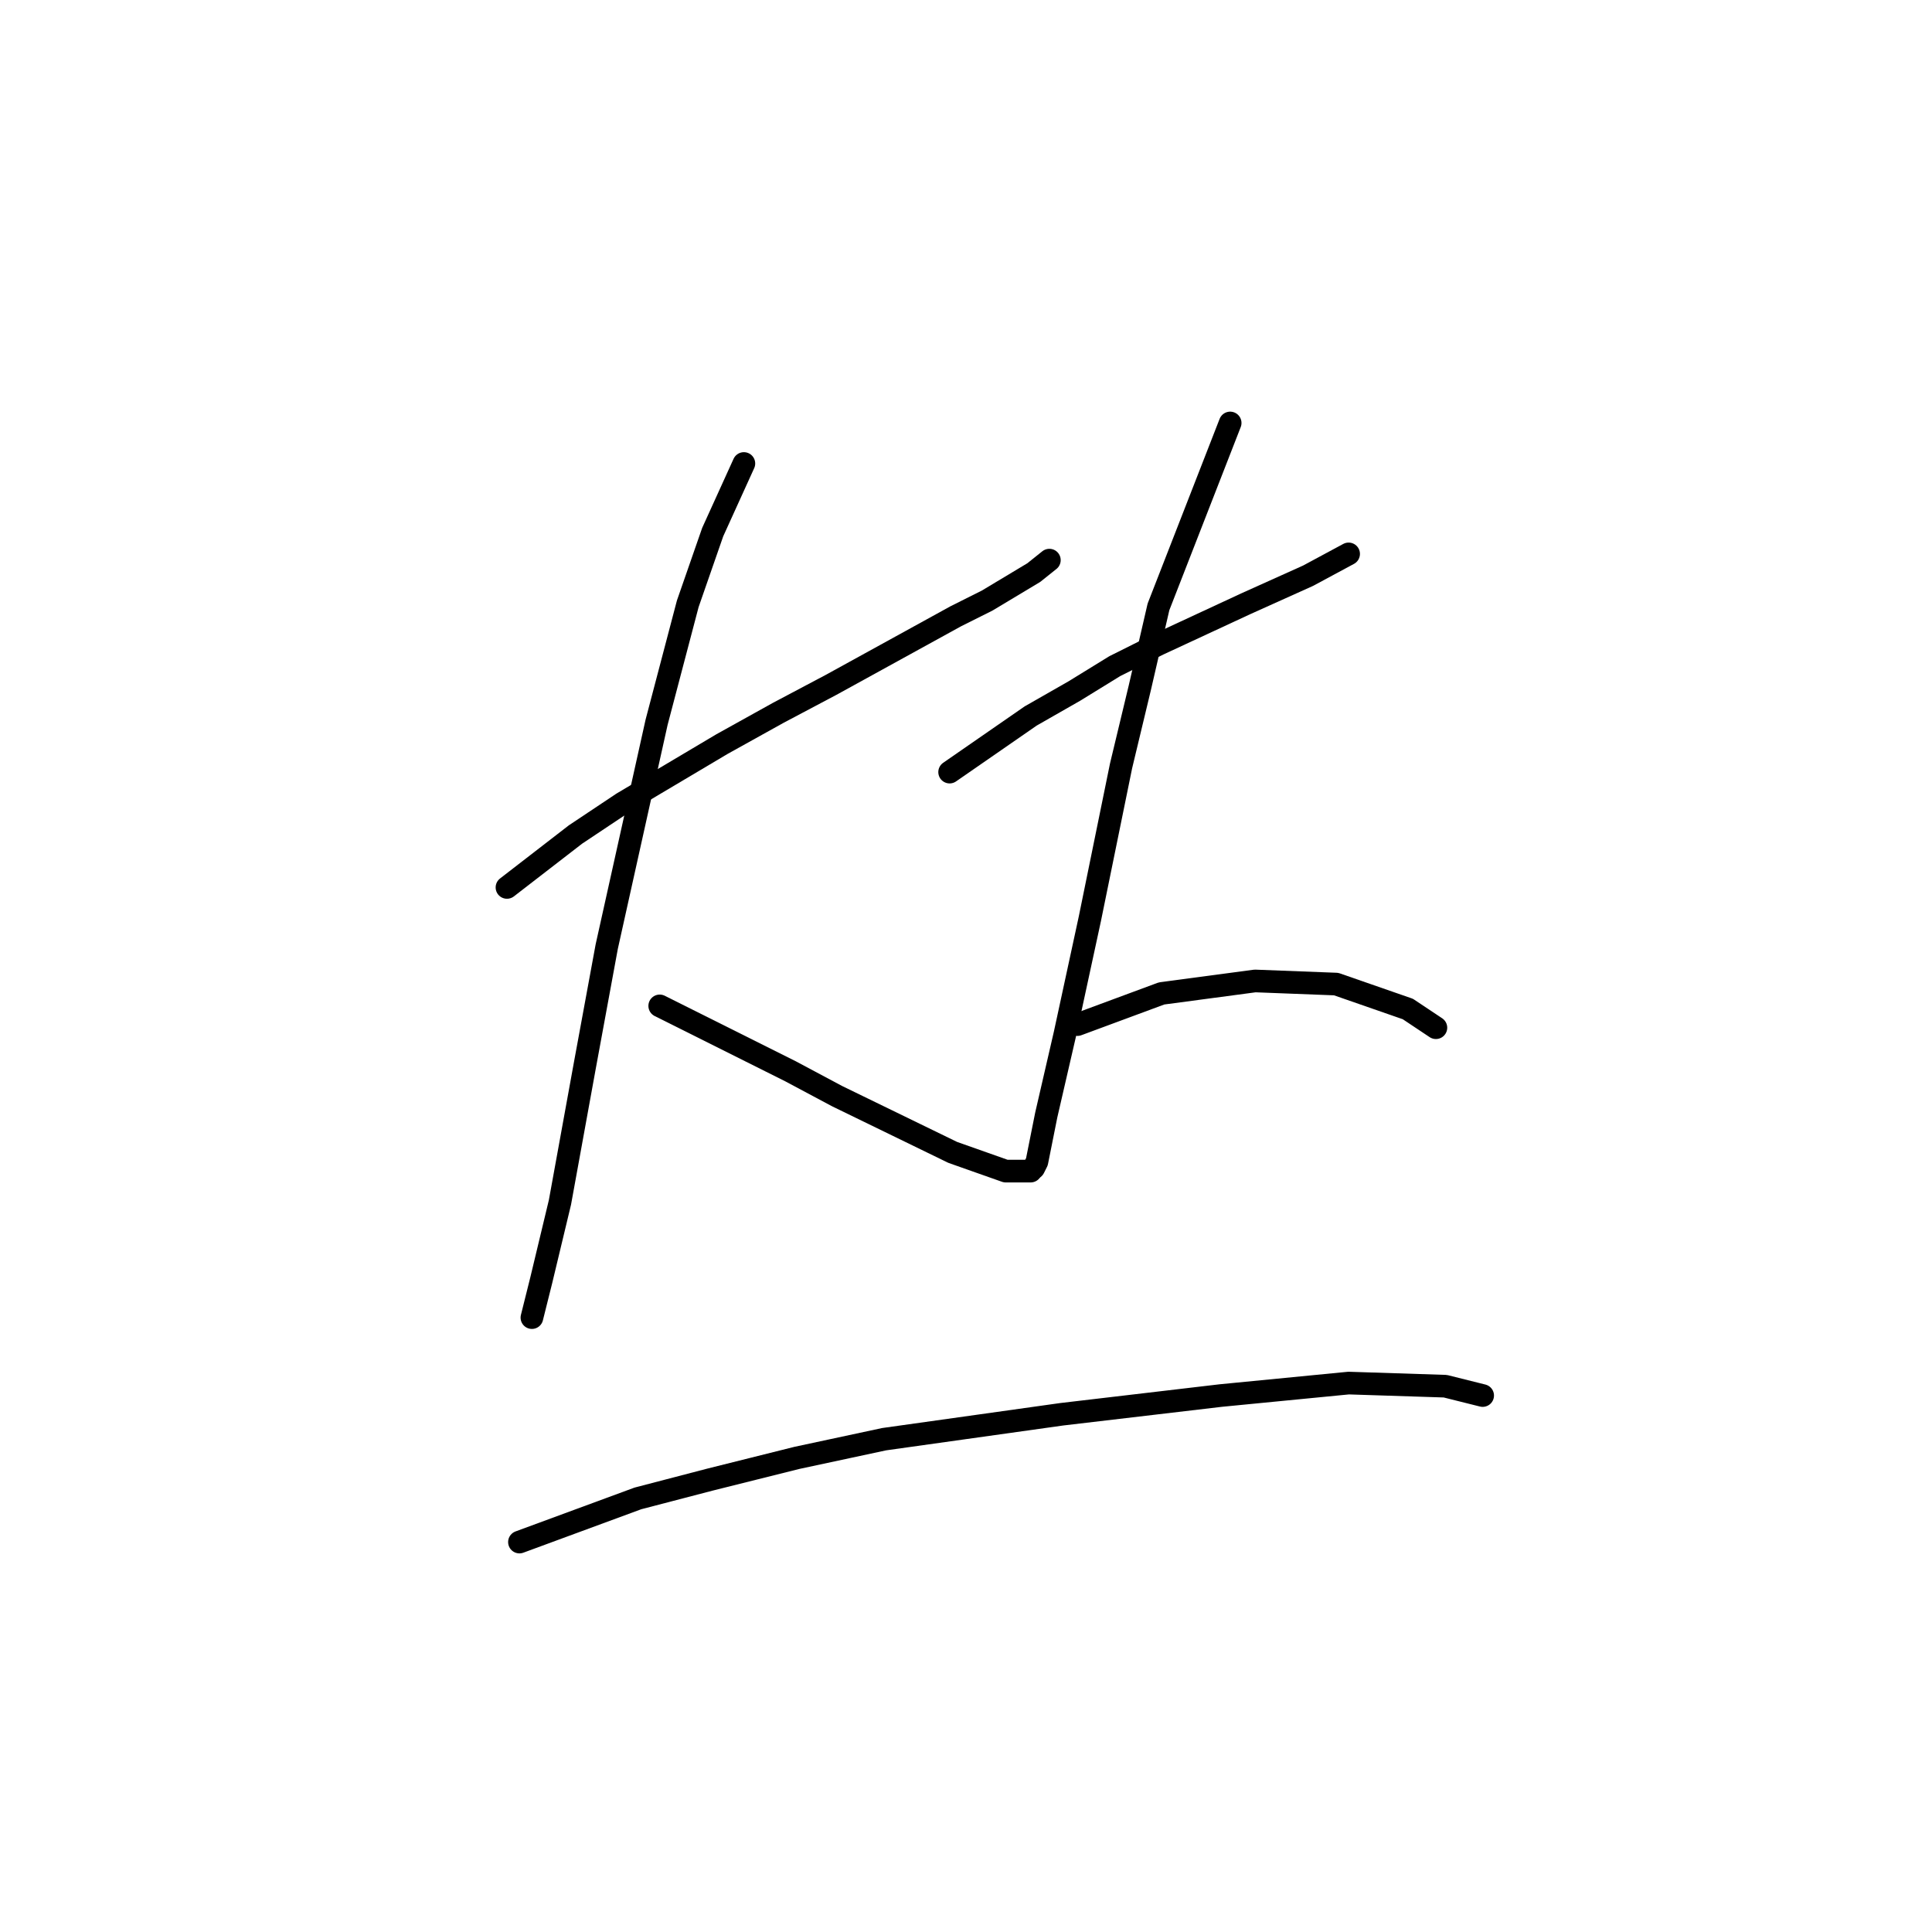 <?xml version="1.0" standalone="no"?>
    <svg width="256" height="256" xmlns="http://www.w3.org/2000/svg" version="1.1">
    <polyline stroke="black" stroke-width="3" stroke-linecap="round" fill="transparent" stroke-linejoin="round" points="67.176 117.59 76.264 110.568 82.459 106.438 95.677 98.59 103.112 94.459 110.134 90.742 126.656 81.655 130.786 79.589 136.982 75.872 139.047 74.22 139.047 74.22 " />
        <polyline stroke="black" stroke-width="3" stroke-linecap="round" fill="transparent" stroke-linejoin="round" points="98.568 61.415 94.438 70.502 91.133 80.003 87.003 95.698 80.394 125.438 77.503 141.134 74.198 159.308 71.72 169.634 70.481 174.591 70.481 174.591 " />
        <polyline stroke="black" stroke-width="3" stroke-linecap="round" fill="transparent" stroke-linejoin="round" points="87.416 133.286 104.764 141.96 110.96 145.264 126.243 152.699 133.264 155.178 136.569 155.178 136.569 155.178 " />
        <polyline stroke="black" stroke-width="3" stroke-linecap="round" fill="transparent" stroke-linejoin="round" points="125.83 102.307 136.569 94.872 142.352 91.568 147.721 88.264 153.504 85.372 165.069 80.003 173.33 76.285 178.7 73.394 178.7 73.394 " />
        <polyline stroke="black" stroke-width="3" stroke-linecap="round" fill="transparent" stroke-linejoin="round" points="163.004 56.046 153.504 80.416 151.026 91.155 148.547 101.481 144.417 121.721 141.112 137.003 138.634 147.743 137.395 153.939 136.982 154.765 136.982 154.765 " />
        <polyline stroke="black" stroke-width="3" stroke-linecap="round" fill="transparent" stroke-linejoin="round" points="142.765 135.764 153.917 131.634 166.308 129.982 177.048 130.395 186.548 133.699 190.265 136.177 190.265 136.177 " />
        <polyline stroke="black" stroke-width="3" stroke-linecap="round" fill="transparent" stroke-linejoin="round" points="68.829 204.331 84.525 198.548 94.025 196.07 105.59 193.178 117.155 190.7 140.699 187.396 161.765 184.917 178.7 183.265 191.505 183.678 196.461 184.917 196.461 184.917 " />
        </svg>
